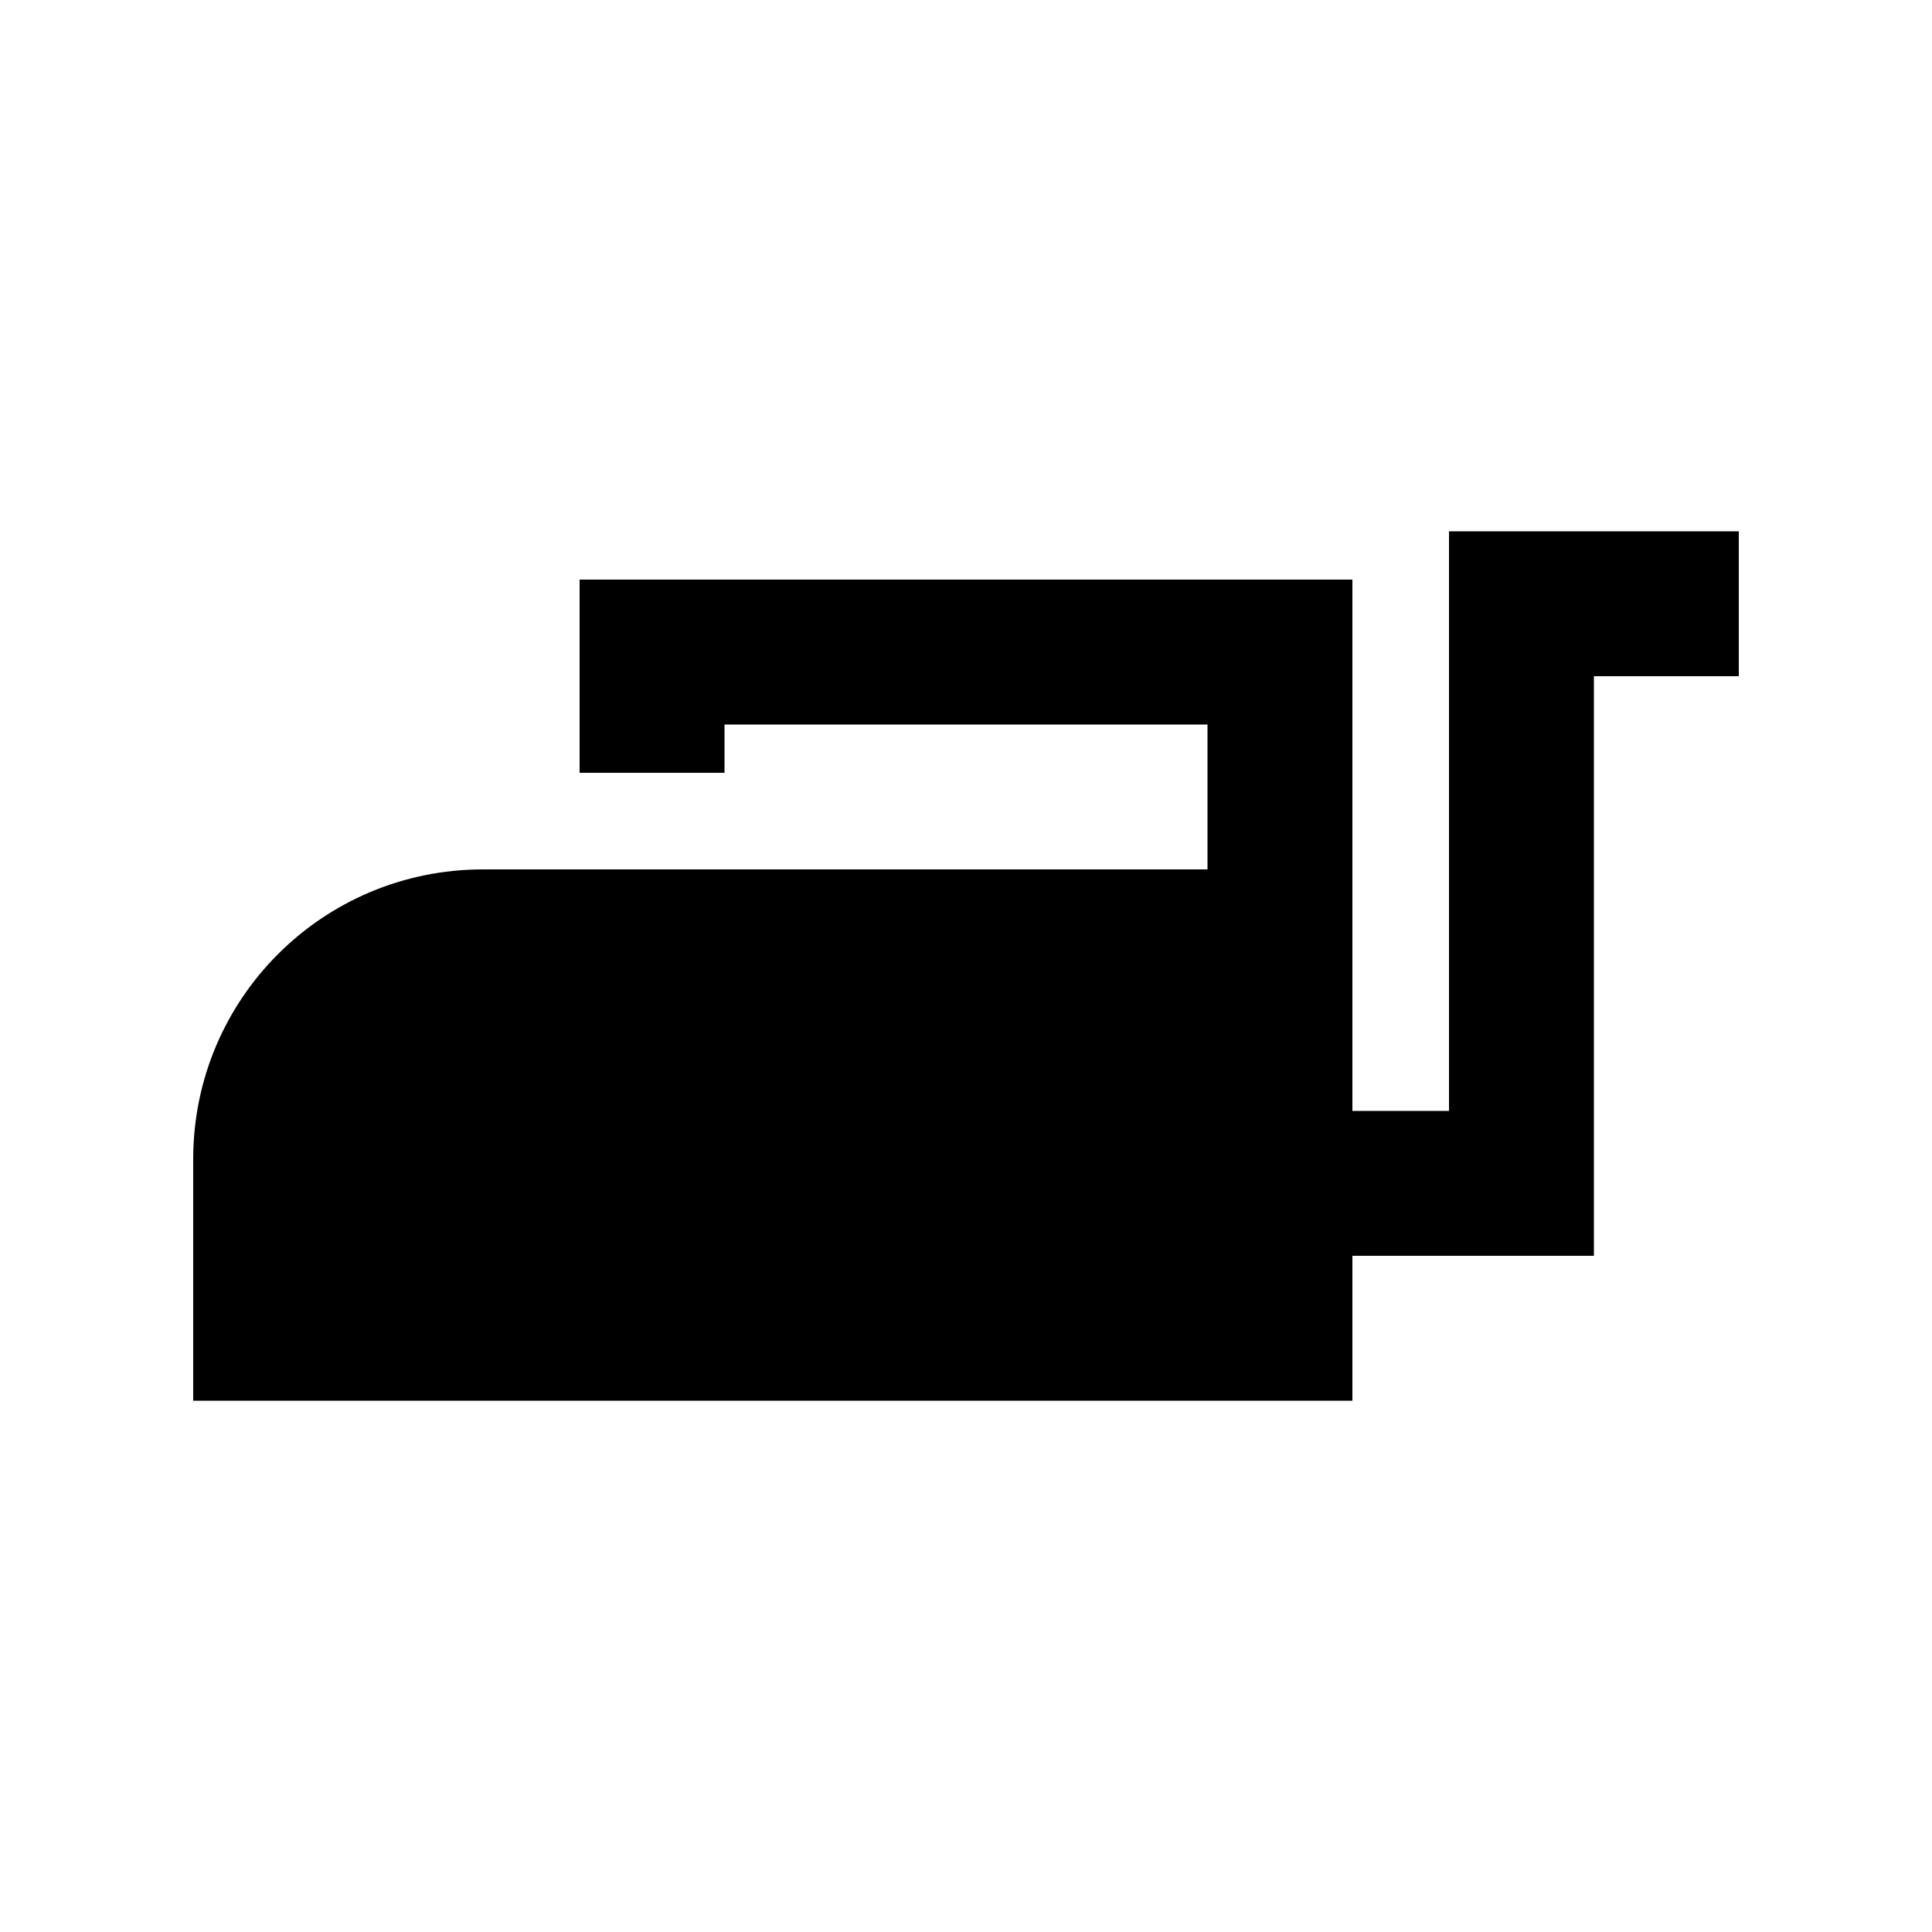 <svg xmlns="http://www.w3.org/2000/svg" enable-background="new 0 0 20 20" height="20" viewBox="0 0 20 20" width="20"><rect fill="none" height="20" width="20"/><path d="M15,5.5v6h-1V6H6v2h1.5V7.5h5l0,1.5H5c-1.66,0-3,1.34-3,3v2.5h12V13h2.5V7H18V5.5H15z"/></svg>